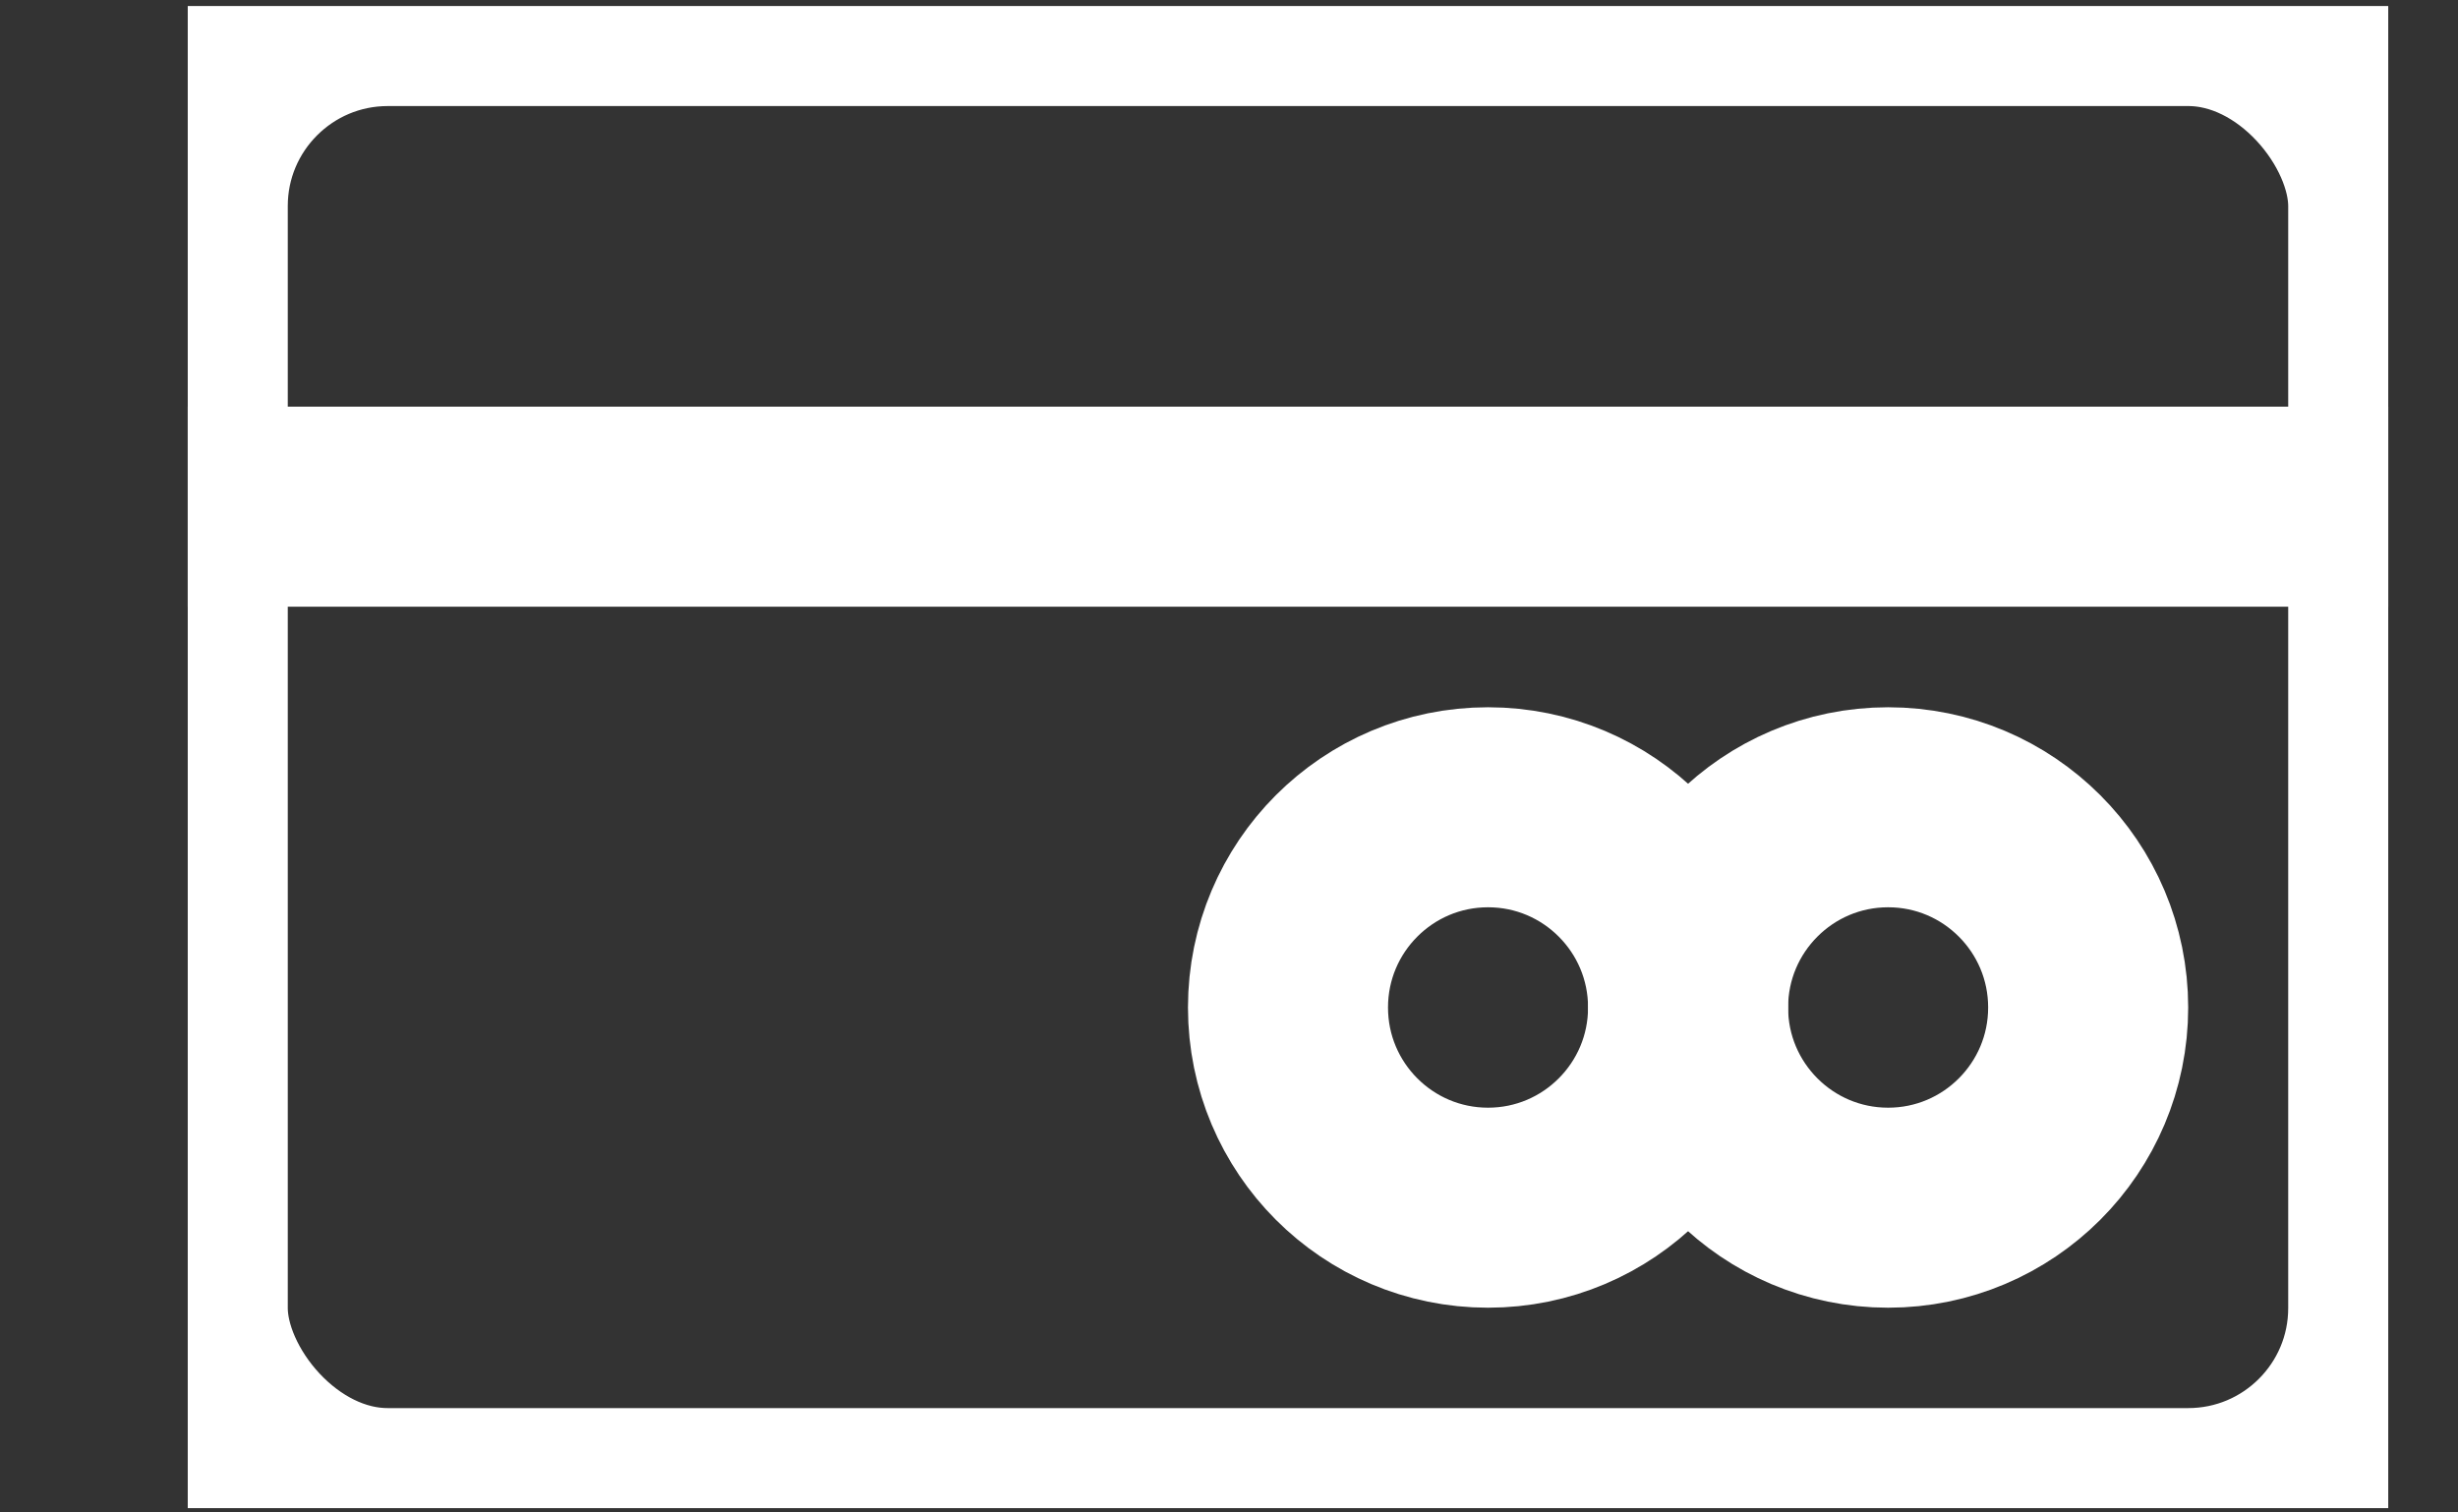 <svg width="13" height="8" viewBox="0 0 13 8" fill="none" xmlns="http://www.w3.org/2000/svg">
<rect x="0" y="0" width="13" height="8" fill="#333333" stroke="none"/>
<g clip-path="url(#clip0_0_86)">
<g clip-path="url(#clip1_0_86)">
<rect x="0.993" y="0.032" width="11.638" height="7.945" rx="1.058" stroke="white" stroke-width="1.058"/>
<path d="M0.993 2.68H12.378" stroke="white" stroke-width="1.058" stroke-linecap="square"/>
<ellipse cx="9.986" cy="5.329" rx="1.058" ry="1.059" stroke="white" stroke-width="1.058"/>
<ellipse cx="7.87" cy="5.329" rx="1.058" ry="1.059" stroke="white" stroke-width="1.058"/>
</g>
</g>
<defs>
<clipPath id="clip0_0_86">
<rect width="11.638" height="7.945" fill="white" transform="translate(0.993 0.032)"/>
</clipPath>
<clipPath id="clip1_0_86">
<rect width="11.638" height="7.945" fill="white" transform="translate(0.993 0.032)"/>
</clipPath>
</defs>
</svg>
